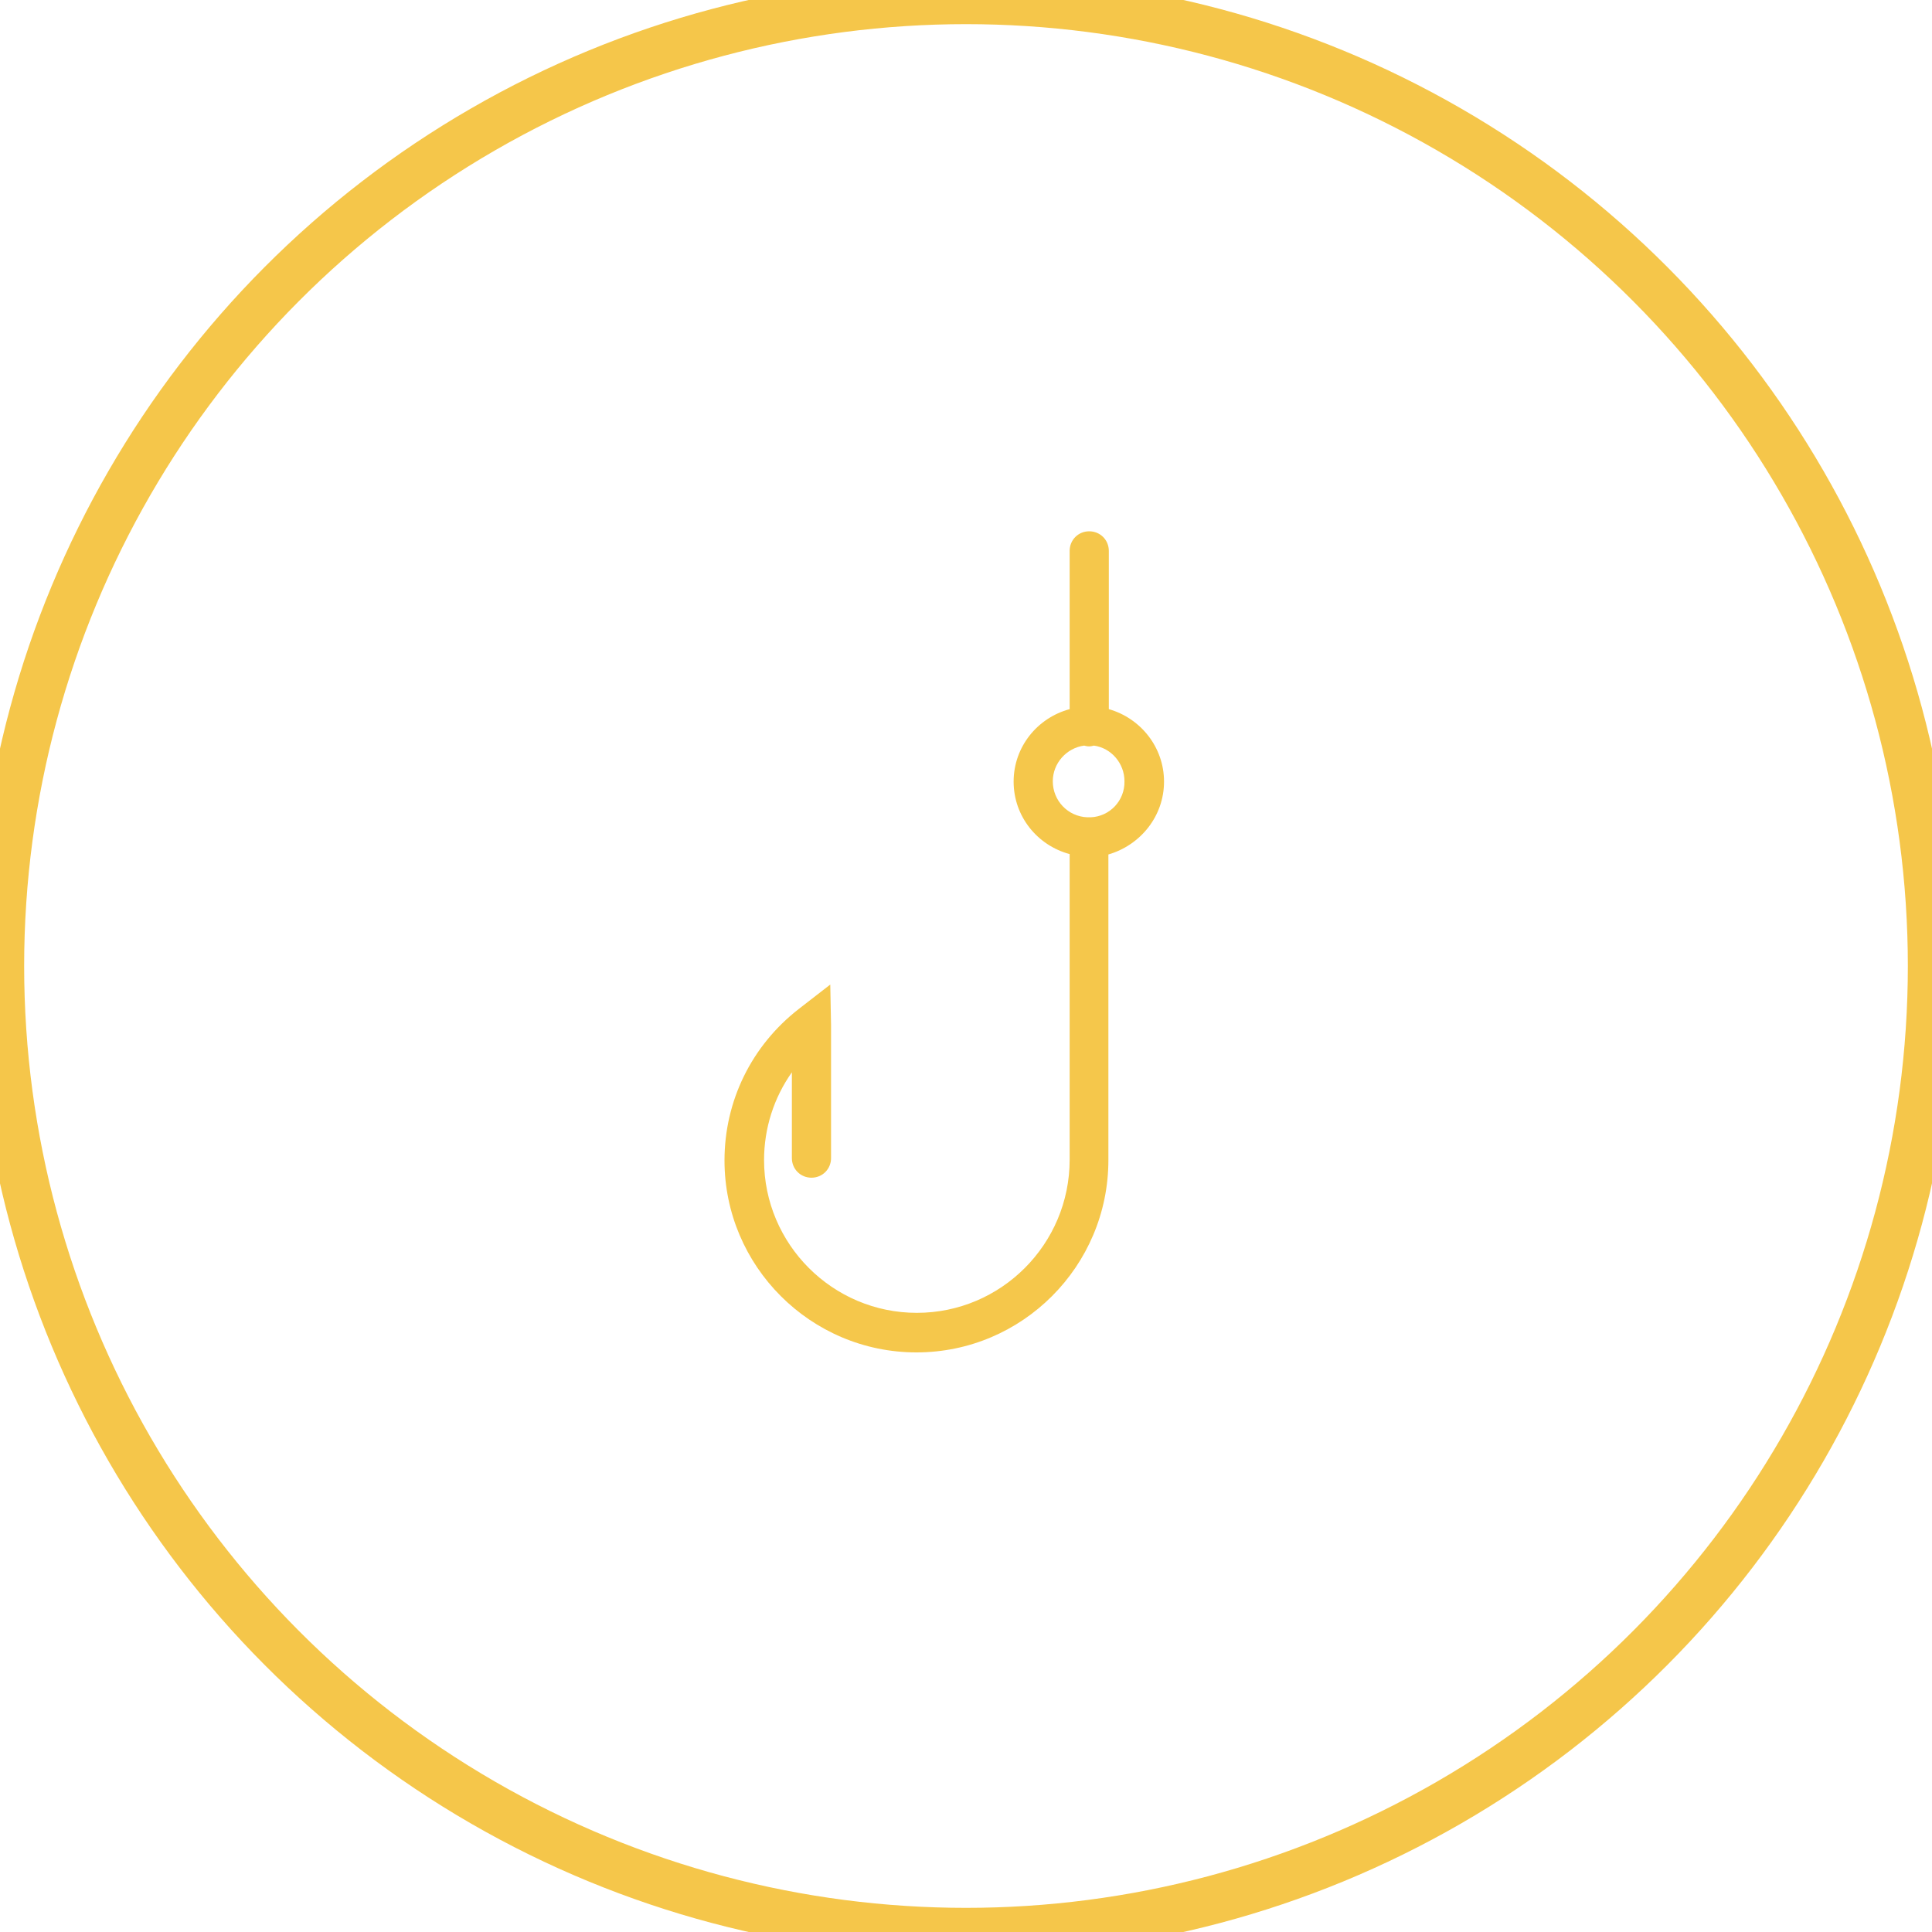 <?xml version="1.0" encoding="UTF-8" standalone="no"?>
<svg width="40px" height="40px" viewBox="0 0 40 40" version="1.1" xmlns="http://www.w3.org/2000/svg" xmlns:xlink="http://www.w3.org/1999/xlink" xmlns:sketch="http://www.bohemiancoding.com/sketch/ns">
    <!-- Generator: Sketch 3.3.3 (12081) - http://www.bohemiancoding.com/sketch -->
    <title>user-acquisitiondone</title>
    <desc>Created with Sketch.</desc>
    <defs></defs>
    <g id="Main-Attraction" stroke="none" stroke-width="1" fill="none" fill-rule="evenodd" sketch:type="MSPage">
        <g id="TRACK-ICONS" sketch:type="MSArtboardGroup" transform="translate(-278, -109)">
            <g id="user-acquisitiondone" sketch:type="MSLayerGroup" transform="translate(278, 109)">
                <circle id="Oval-20-Copy-19" stroke="#F2B81D" opacity="0.8" sketch:type="MSShapeGroup" cx="20" cy="20" r="20"></circle>
                <g id="Shape" transform="translate(15, 11)" fill="#F5C74B" sketch:type="MSShapeGroup">
                    <path d="M9.1,5.183 C9.1,4.469 8.614,3.869 7.957,3.682 L7.957,0.406 C7.957,0.178 7.778,0 7.551,0 C7.324,0 7.146,0.178 7.146,0.406 L7.146,3.682 C6.48,3.861 5.986,4.461 5.986,5.183 C5.986,5.905 6.48,6.505 7.146,6.683 L7.146,12.977 L7.146,13.01 C7.146,14.761 5.726,16.181 3.982,16.181 C2.239,16.181 0.819,14.761 0.819,13.018 C0.819,12.361 1.022,11.728 1.395,11.201 L1.395,12.977 C1.395,13.204 1.573,13.383 1.801,13.383 C2.028,13.383 2.206,13.204 2.206,12.977 L2.206,10.252 L2.206,10.228 L2.19,9.384 L1.541,9.887 C0.56,10.649 8.8817842e-16,11.793 8.8817842e-16,13.026 C8.8817842e-16,15.216 1.784,17 3.974,17 C6.164,17 7.948,15.216 7.948,13.018 L7.948,12.985 L7.948,6.691 C8.614,6.497 9.1,5.896 9.1,5.183 L9.1,5.183 Z M7.583,5.921 L7.551,5.921 L7.51,5.921 C7.113,5.905 6.797,5.58 6.797,5.175 C6.797,4.802 7.081,4.485 7.446,4.437 C7.478,4.445 7.51,4.453 7.551,4.453 C7.583,4.453 7.616,4.445 7.648,4.437 C8.005,4.485 8.281,4.802 8.281,5.175 C8.289,5.58 7.973,5.905 7.583,5.921 L7.583,5.921 Z"></path>
                </g>
            </g>
        </g>
    </g>
</svg>